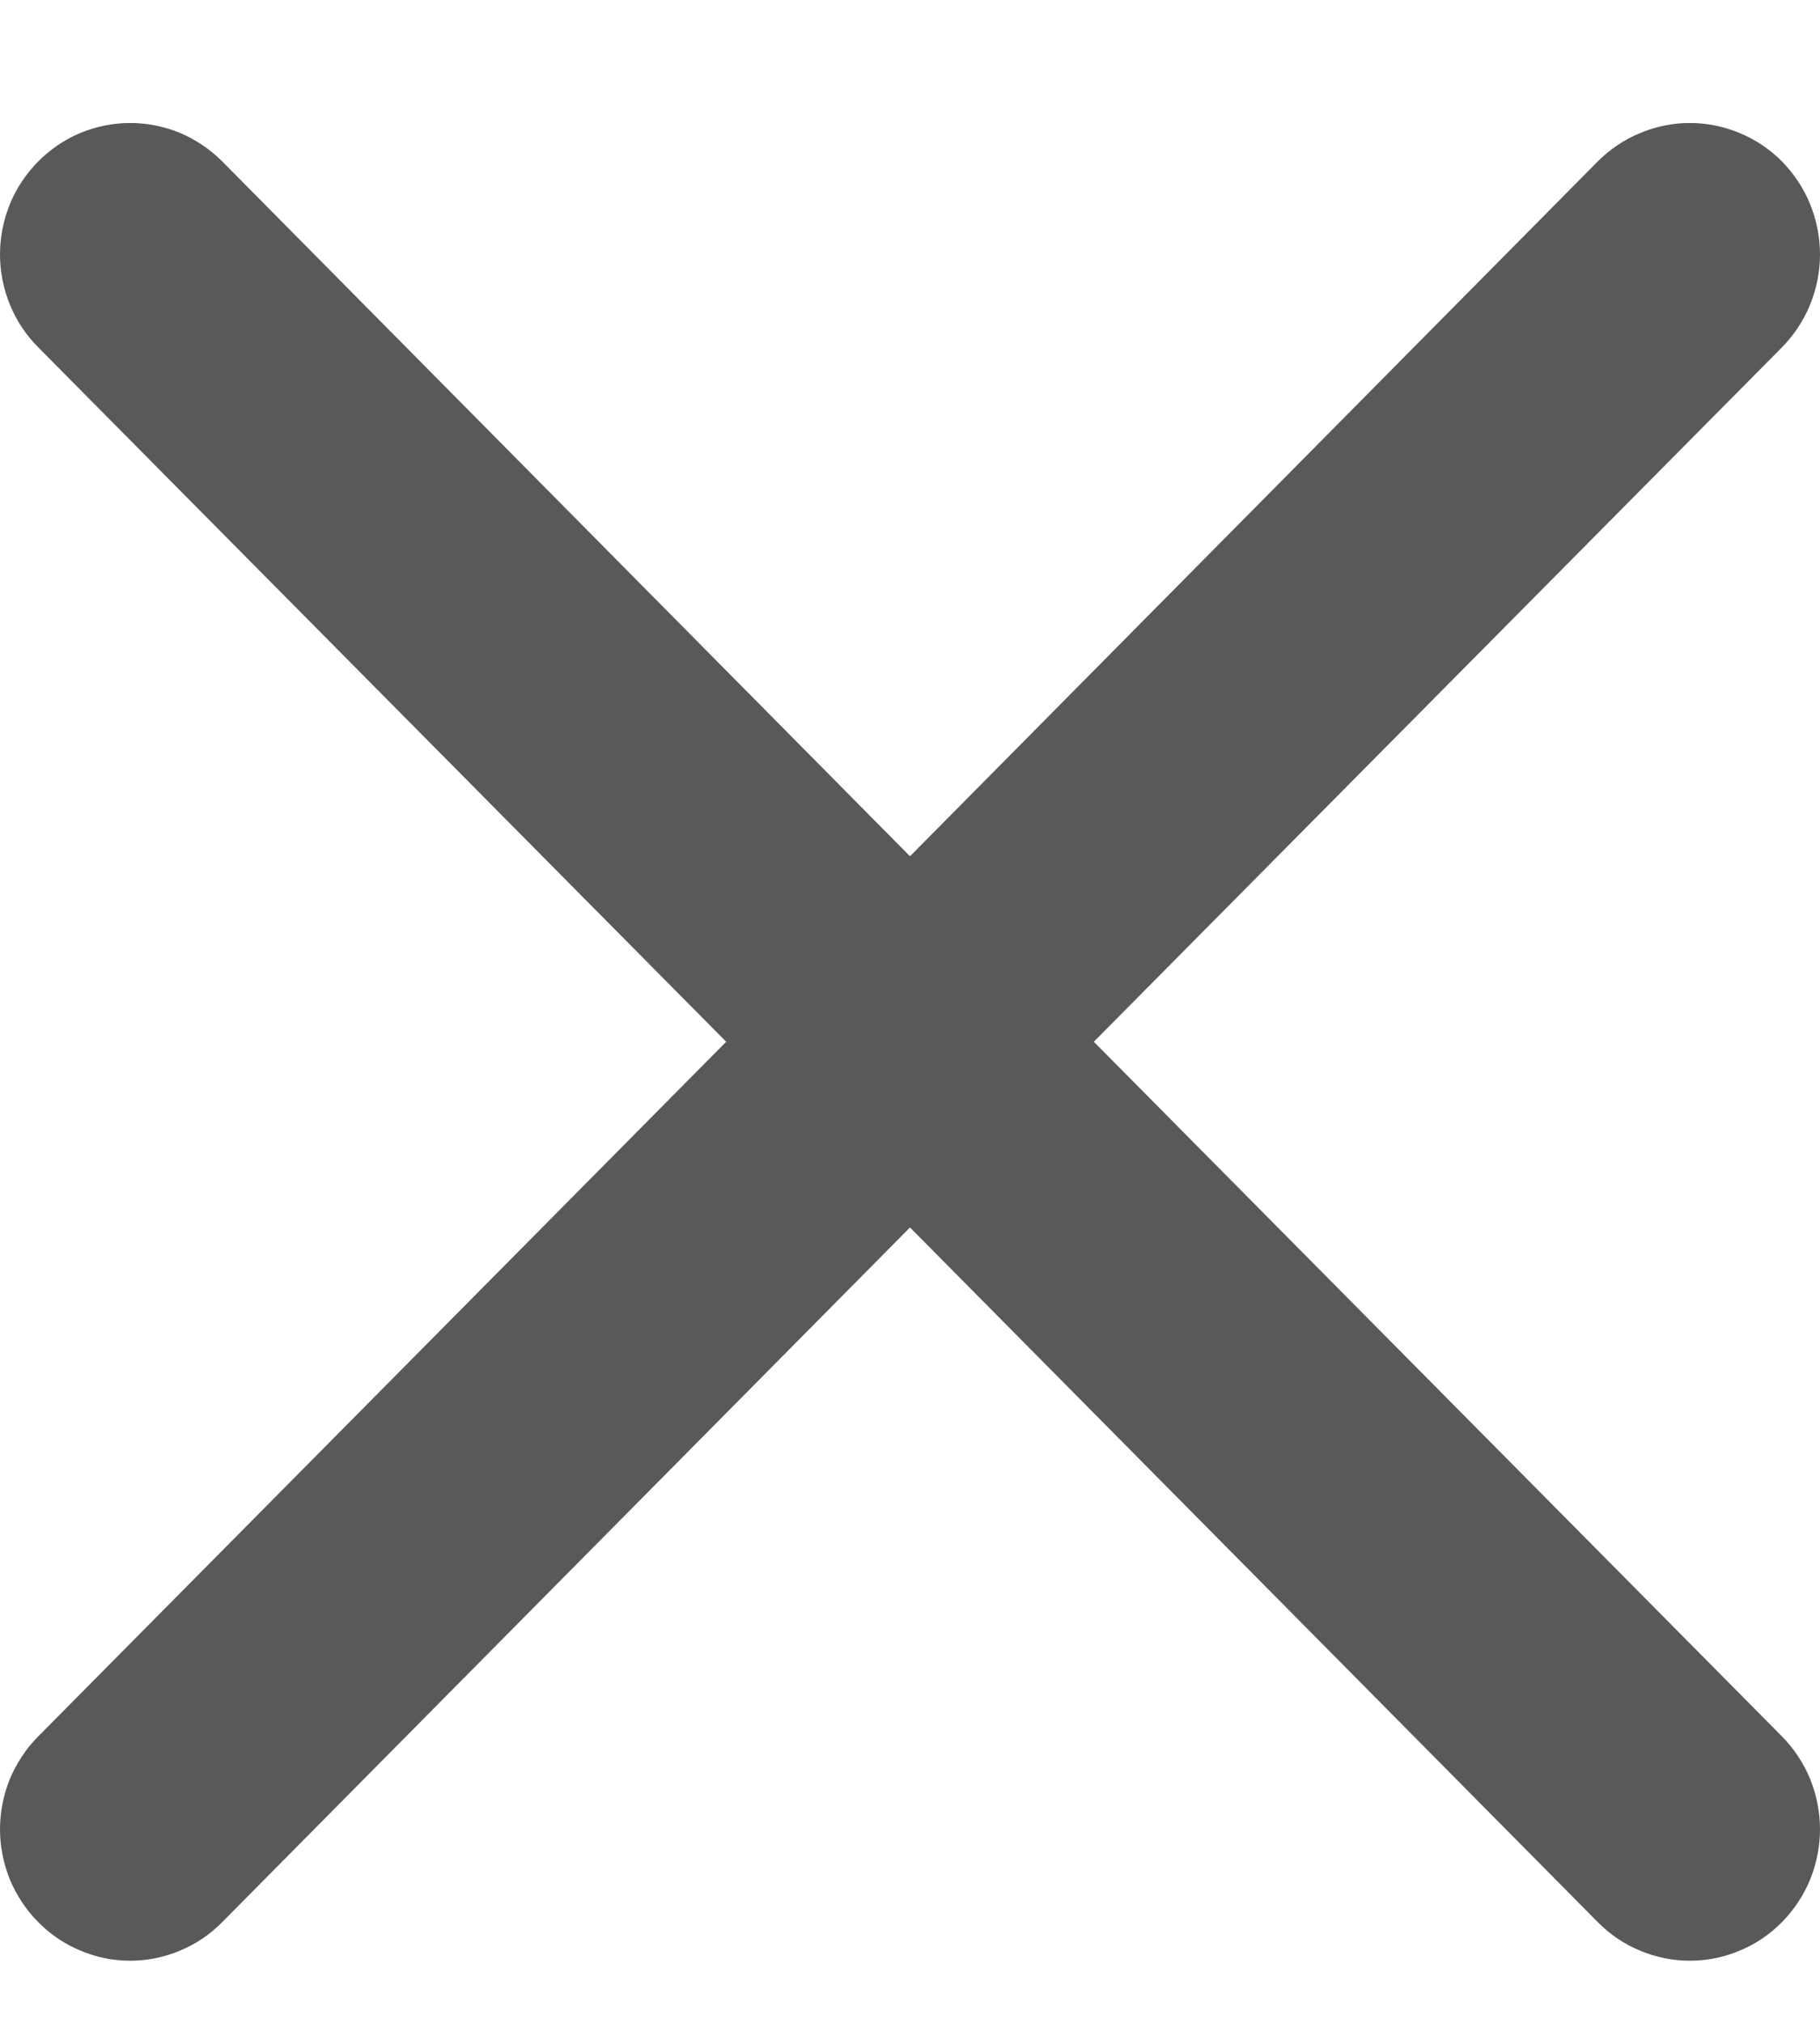 <svg width="9" height="10" viewBox="0 0 9 10" fill="none" xmlns="http://www.w3.org/2000/svg">
<path d="M0.189 0.798C0.249 0.738 0.319 0.69 0.398 0.657C0.476 0.625 0.559 0.608 0.644 0.608C0.728 0.608 0.812 0.625 0.89 0.657C0.968 0.69 1.039 0.738 1.099 0.798L4.5 4.233L7.901 0.798C7.961 0.738 8.032 0.69 8.11 0.658C8.188 0.625 8.272 0.608 8.356 0.608C8.441 0.608 8.525 0.625 8.603 0.658C8.681 0.69 8.752 0.738 8.812 0.798C8.871 0.859 8.919 0.93 8.951 1.009C8.983 1.088 9 1.172 9 1.258C9 1.343 8.983 1.428 8.951 1.506C8.919 1.585 8.871 1.657 8.812 1.717L5.409 5.15L8.812 8.584C8.871 8.644 8.919 8.716 8.951 8.794C8.983 8.873 9 8.958 9 9.043C9 9.128 8.983 9.213 8.951 9.292C8.919 9.37 8.871 9.442 8.812 9.502C8.752 9.563 8.681 9.611 8.603 9.643C8.525 9.676 8.441 9.693 8.356 9.693C8.272 9.693 8.188 9.676 8.11 9.643C8.032 9.611 7.961 9.563 7.901 9.502L4.5 6.068L1.099 9.502C1.039 9.563 0.968 9.611 0.89 9.643C0.812 9.676 0.728 9.693 0.644 9.693C0.559 9.693 0.476 9.676 0.398 9.643C0.32 9.611 0.249 9.563 0.189 9.502C0.129 9.442 0.082 9.37 0.049 9.292C0.017 9.213 0 9.128 0 9.043C0 8.958 0.017 8.873 0.049 8.794C0.082 8.716 0.129 8.644 0.189 8.584L3.591 5.15L0.189 1.717C0.129 1.657 0.081 1.585 0.049 1.506C0.017 1.428 0 1.343 0 1.258C0 1.172 0.017 1.088 0.049 1.009C0.081 0.93 0.129 0.859 0.189 0.798Z" fill="#59585A"/>
</svg>

